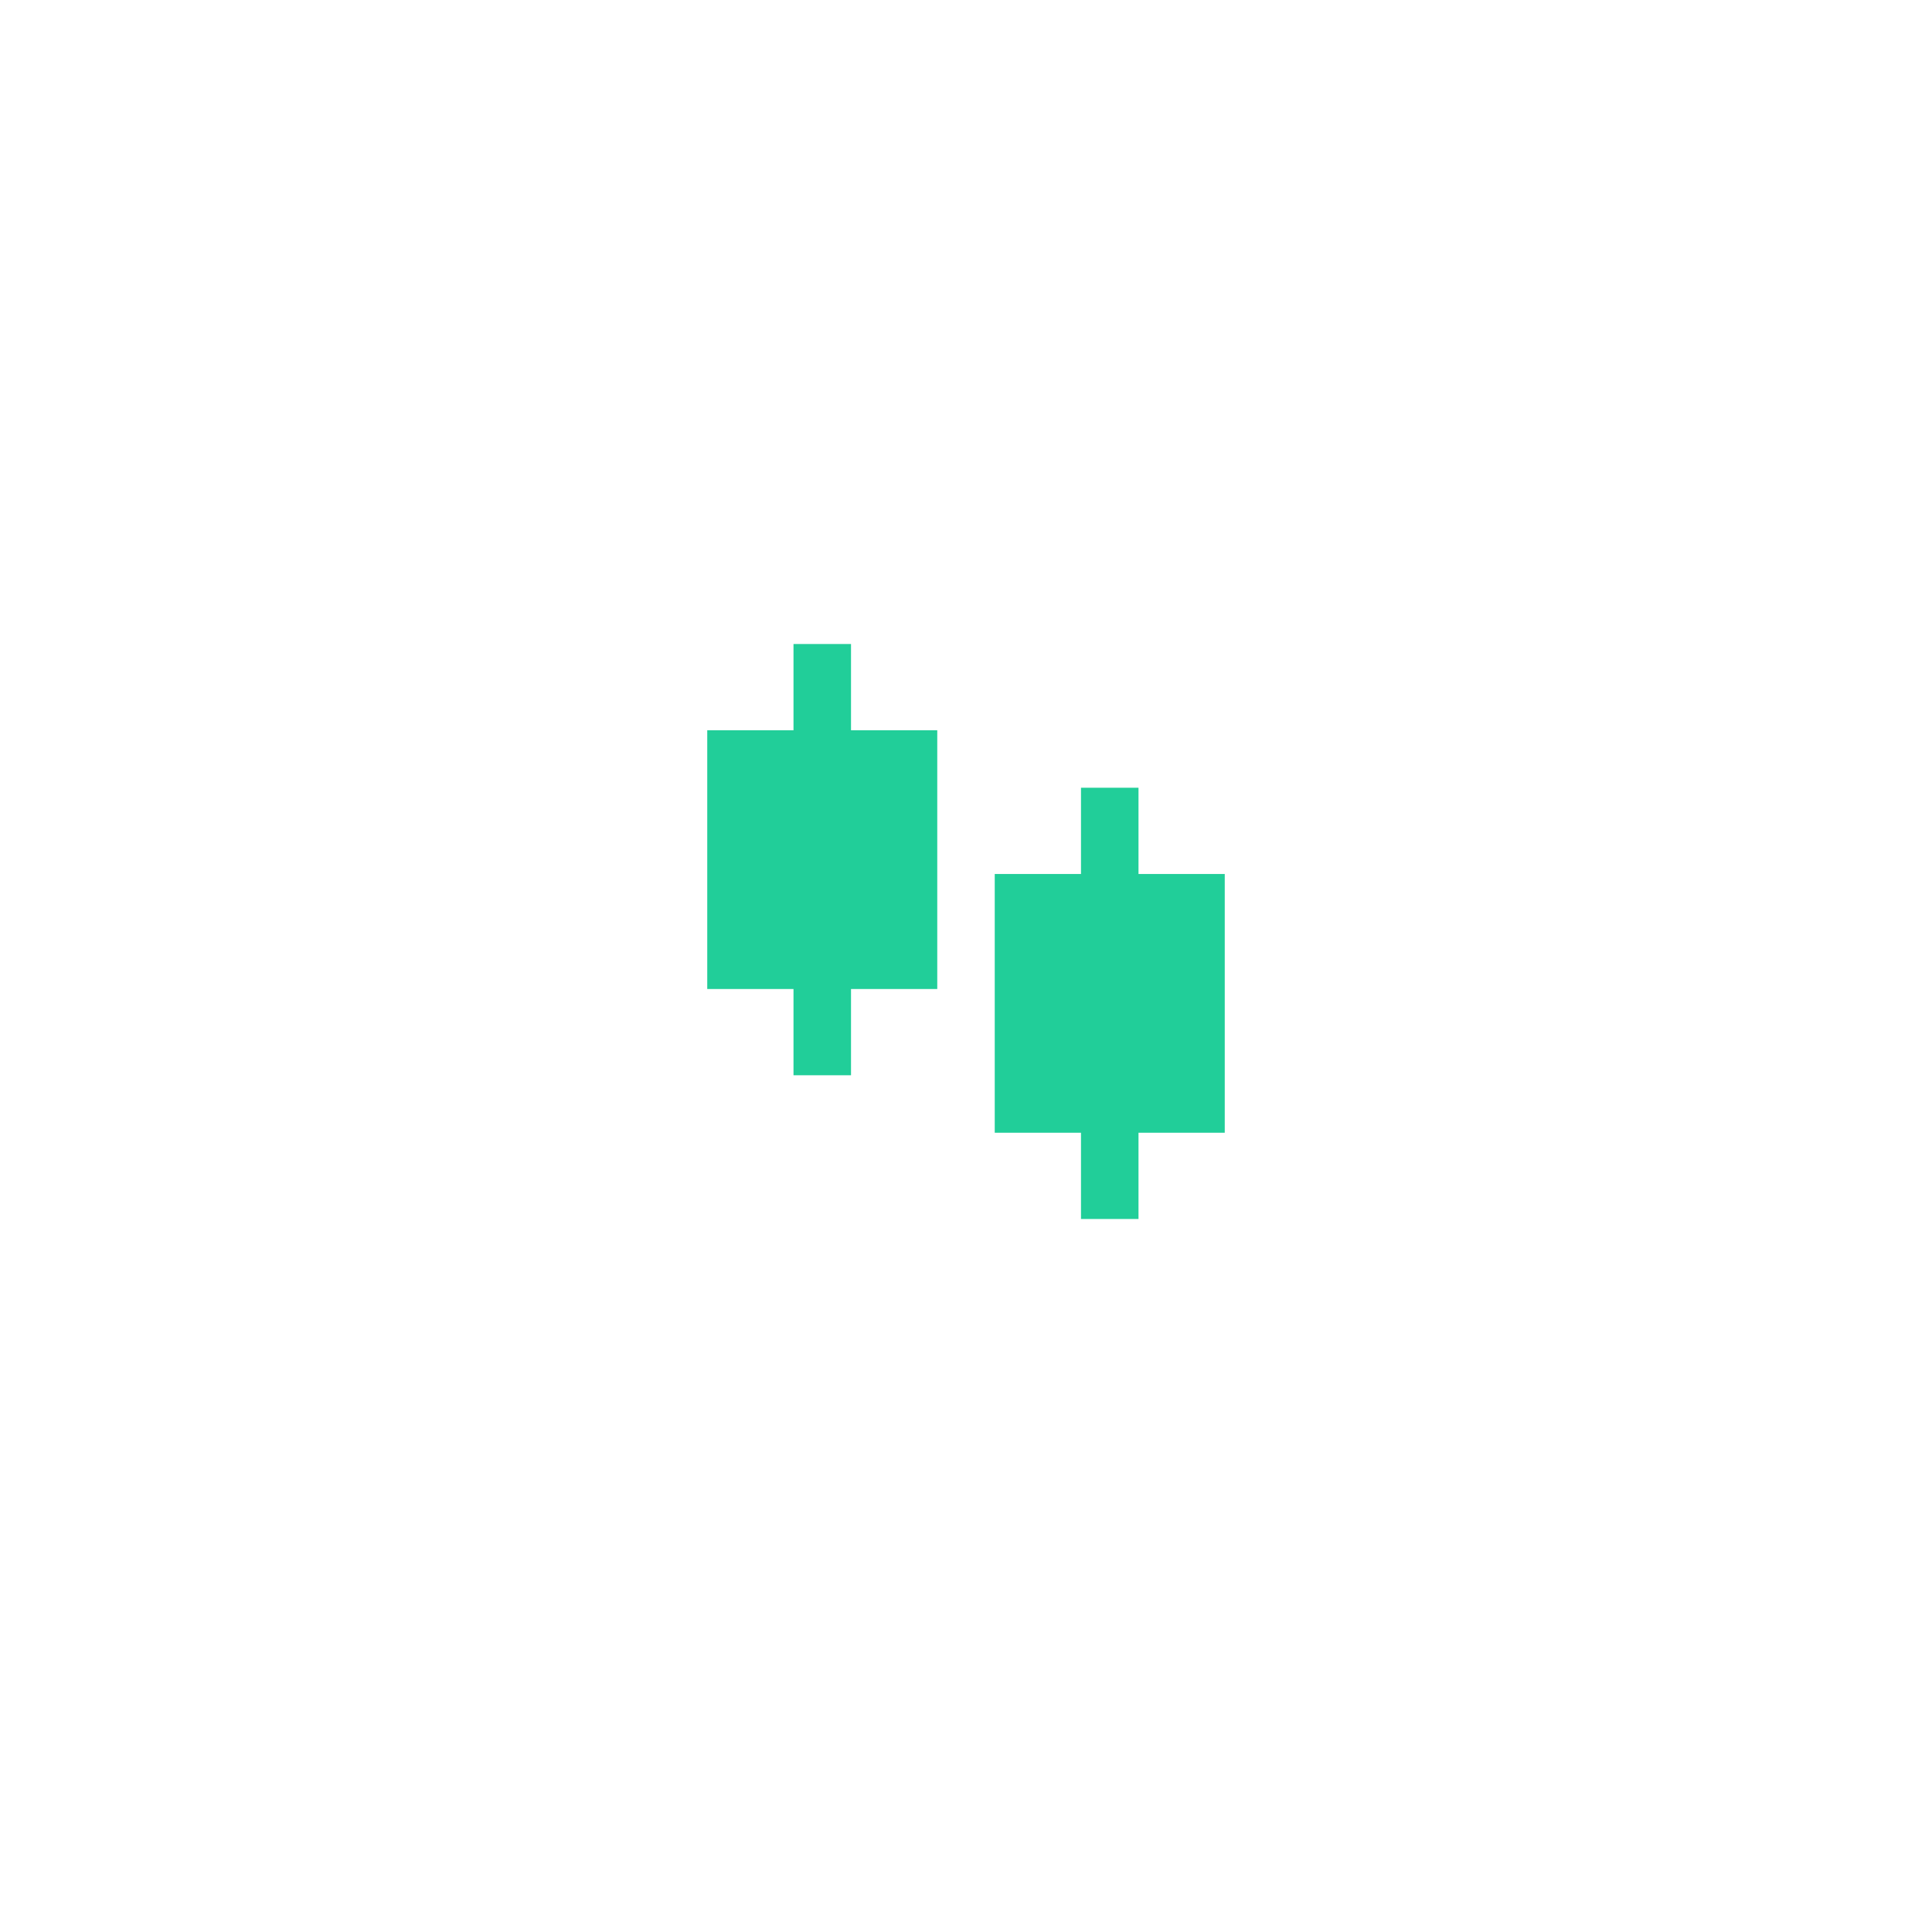 <svg width="56" height="56" viewBox="0 0 56 50" fill="none" xmlns="http://www.w3.org/2000/svg">
<g opacity="0.1" filter="url(#filter0_d)">
</g>
<path d="M24.667 18.167H27.167V25.667H24.667V28.167H23V25.667H20.5V18.167H23V15.667H24.667V18.167ZM33 22.333H35.5V29.833H33V32.333H31.333V29.833H28.833V22.333H31.333V19.833H33V22.333Z" fill="#21CE99"/>
<defs>
<filter id="filter0_d" x="0" y="0" width="56" height="56" filterUnits="userSpaceOnUse" color-interpolation-filters="sRGB">
<feFlood flood-opacity="0" result="BackgroundImageFix"/>
<feColorMatrix in="SourceAlpha" type="matrix" values="0 0 0 0 0 0 0 0 0 0 0 0 0 0 0 0 0 0 127 0"/>
<feOffset dy="4"/>
<feGaussianBlur stdDeviation="6"/>
<feColorMatrix type="matrix" values="0 0 0 0 0.129 0 0 0 0 0.808 0 0 0 0 0.6 0 0 0 0.24 0"/>
<feBlend mode="normal" in2="BackgroundImageFix" result="effect1_dropShadow"/>
<feBlend mode="normal" in="SourceGraphic" in2="effect1_dropShadow" result="shape"/>
</filter>
</defs>
</svg>
